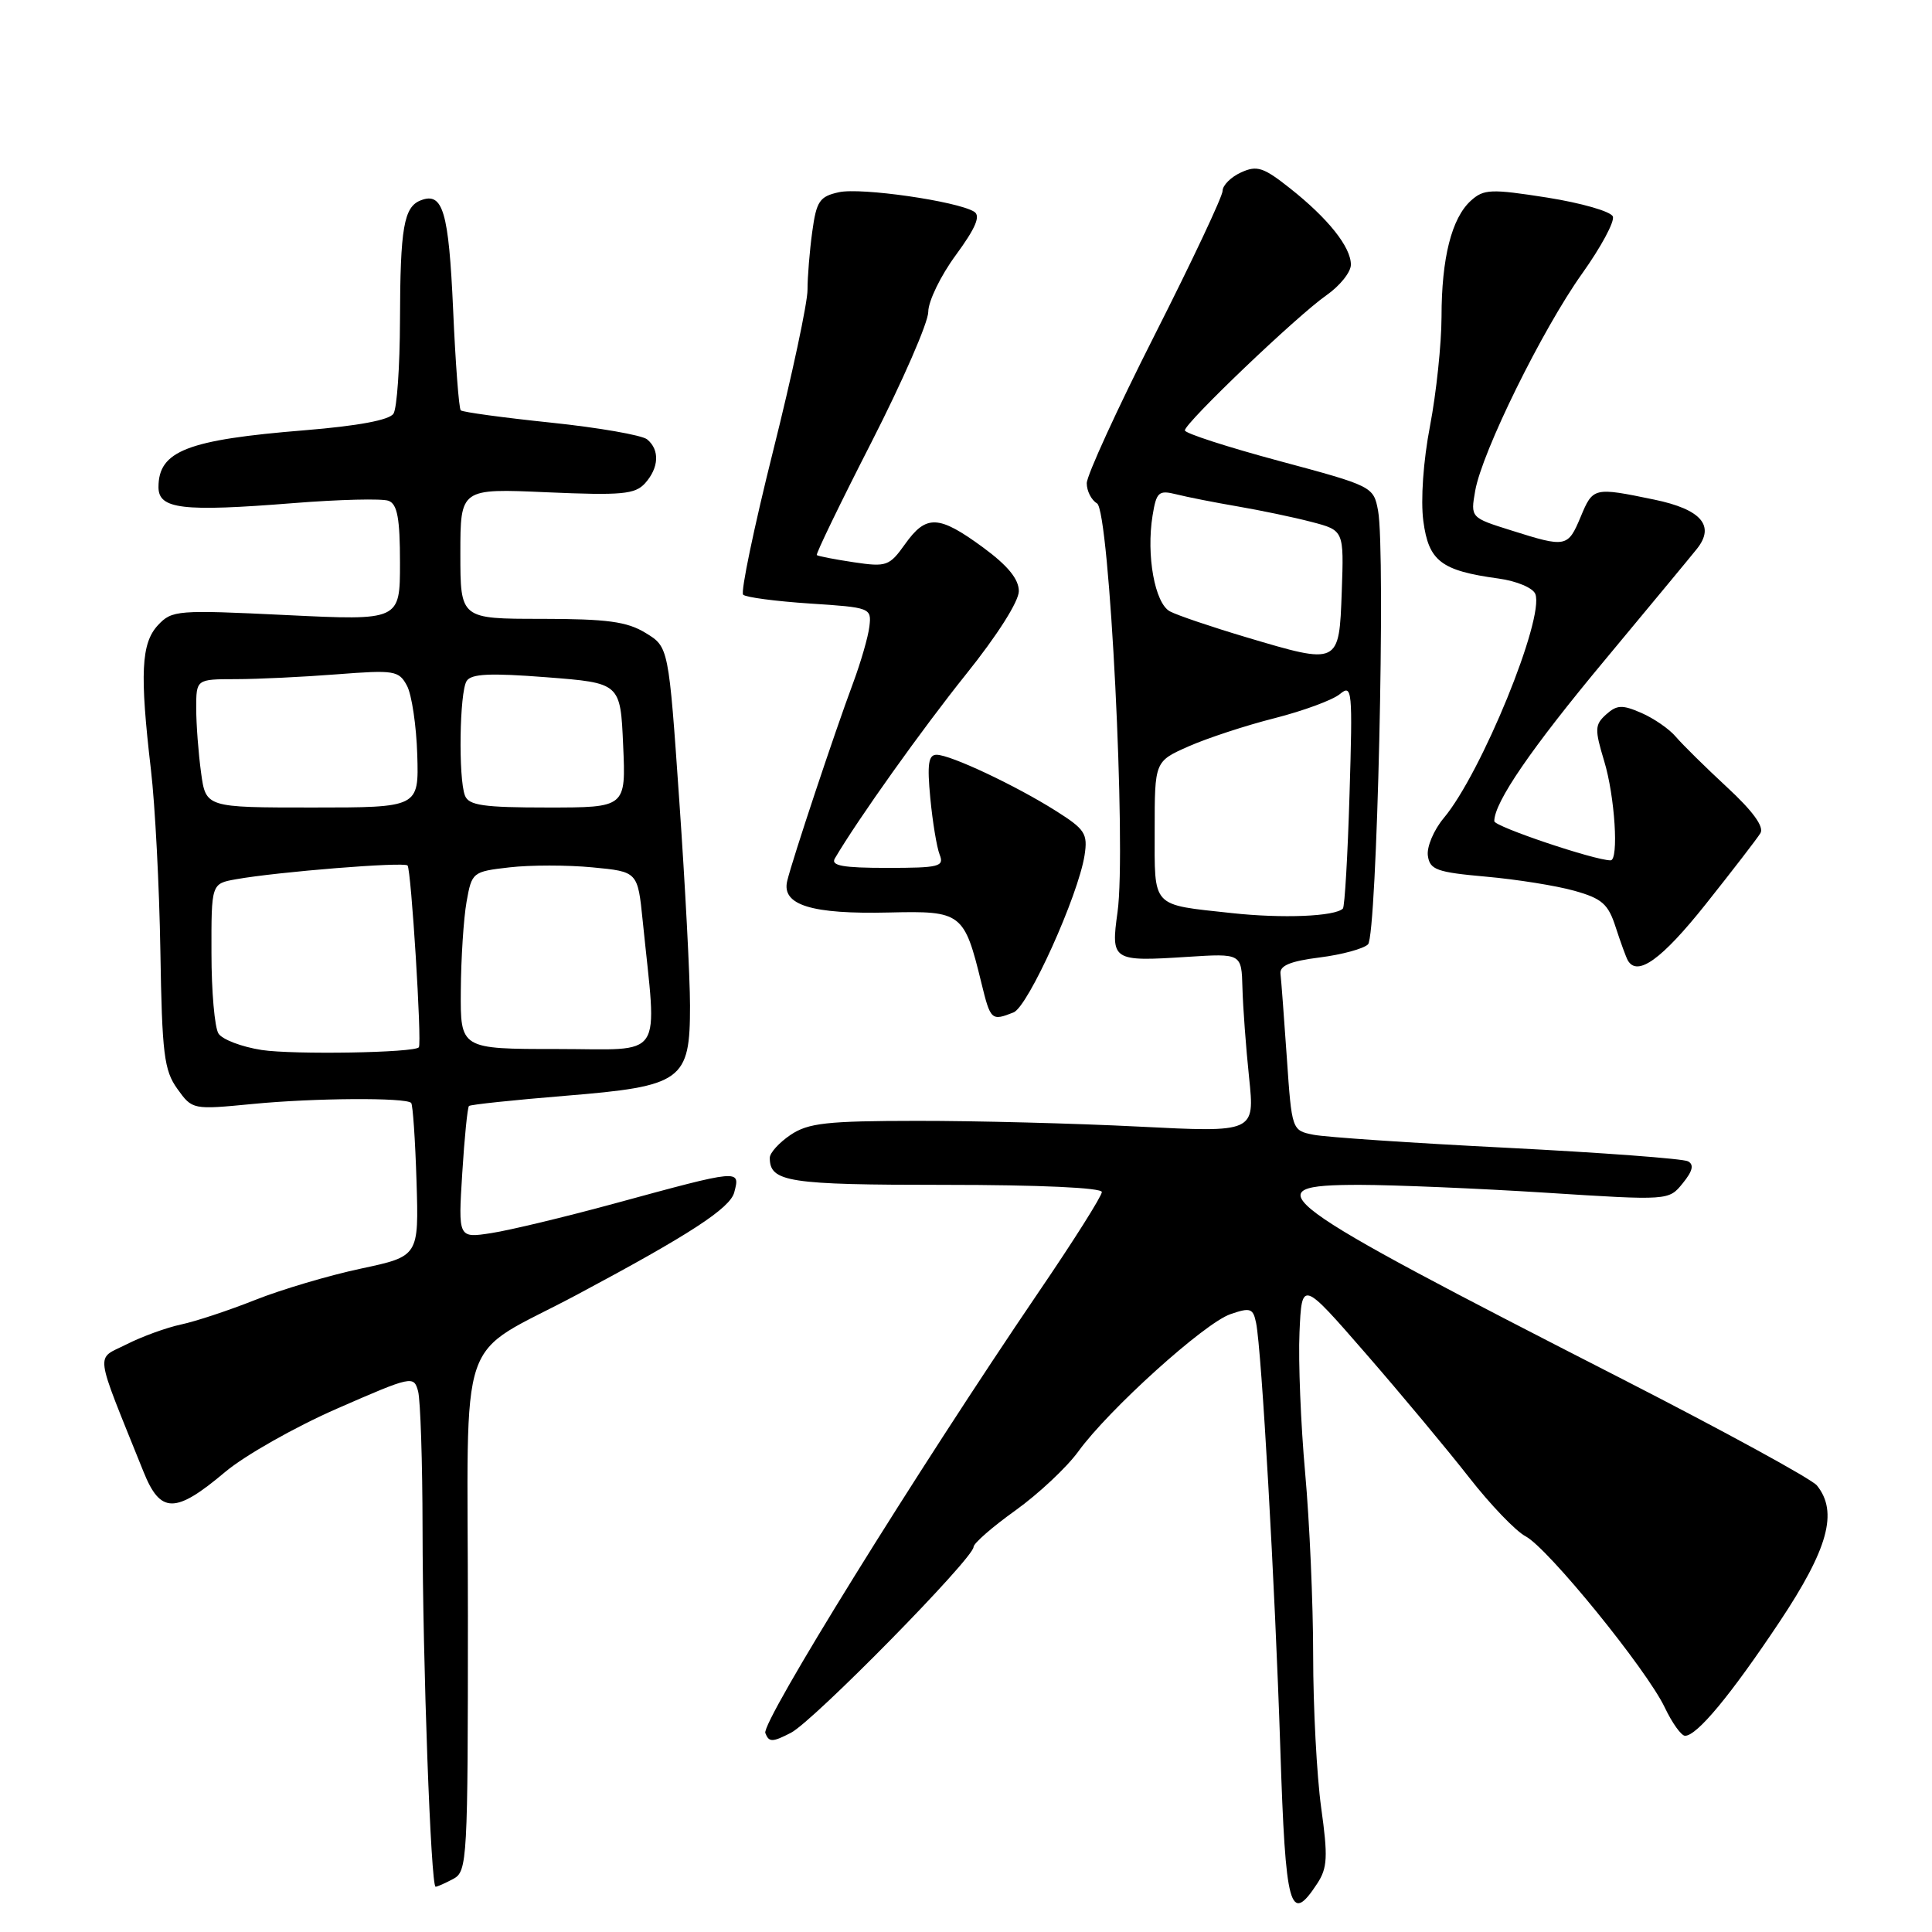 <?xml version="1.0" encoding="UTF-8" standalone="no"?>
<!DOCTYPE svg PUBLIC "-//W3C//DTD SVG 1.1//EN" "http://www.w3.org/Graphics/SVG/1.1/DTD/svg11.dtd" >
<svg xmlns="http://www.w3.org/2000/svg" xmlns:xlink="http://www.w3.org/1999/xlink" version="1.1" viewBox="0 0 256 256">
 <g >
 <path fill="currentColor"
d=" M 174.54 249.58 C 175.90 247.51 175.97 246.03 175.06 239.51 C 174.48 235.30 174.00 226.23 174.00 219.35 C 174.00 212.47 173.52 201.59 172.94 195.17 C 172.36 188.75 172.02 180.37 172.19 176.55 C 172.50 169.61 172.50 169.61 181.00 179.38 C 185.68 184.76 191.81 192.12 194.64 195.74 C 197.47 199.37 200.85 202.89 202.15 203.57 C 205.11 205.12 218.19 221.21 220.59 226.25 C 221.57 228.31 222.78 230.00 223.28 230.00 C 224.86 230.00 229.32 224.62 235.78 214.93 C 242.24 205.23 243.59 200.35 240.75 196.83 C 240.06 195.98 228.47 189.65 215.00 182.75 C 168.04 158.74 165.68 157.00 180.18 157.00 C 184.75 157.01 195.84 157.47 204.81 158.04 C 221.12 159.08 221.12 159.08 222.97 156.79 C 224.29 155.17 224.49 154.32 223.67 153.88 C 223.02 153.53 212.24 152.73 199.71 152.09 C 187.17 151.46 175.63 150.68 174.04 150.36 C 171.18 149.79 171.17 149.76 170.51 140.14 C 170.14 134.84 169.77 129.83 169.67 129.02 C 169.55 127.95 170.97 127.36 174.85 126.87 C 177.80 126.50 180.69 125.71 181.27 125.13 C 182.46 123.94 183.62 73.14 182.60 67.66 C 182.00 64.47 181.87 64.40 169.50 61.08 C 162.62 59.23 157.00 57.41 157.00 57.03 C 157.00 56.04 171.91 41.80 175.75 39.13 C 177.54 37.88 179.00 36.06 179.00 35.07 C 179.00 32.73 175.98 28.94 170.92 24.94 C 167.41 22.16 166.56 21.88 164.44 22.85 C 163.10 23.46 162.00 24.56 162.00 25.29 C 162.00 26.02 157.95 34.62 153.00 44.39 C 148.05 54.16 144.00 63.00 144.00 64.03 C 144.00 65.06 144.61 66.26 145.36 66.70 C 147.02 67.68 149.26 112.37 148.08 120.85 C 147.18 127.30 147.39 127.43 157.31 126.79 C 164.51 126.33 164.51 126.33 164.63 130.92 C 164.70 133.44 165.09 138.78 165.51 142.78 C 166.27 150.06 166.27 150.06 150.89 149.28 C 142.42 148.85 129.20 148.51 121.50 148.52 C 109.55 148.53 107.10 148.80 104.75 150.38 C 103.24 151.40 102.00 152.76 102.00 153.42 C 102.00 156.63 104.41 157.00 125.20 157.00 C 137.72 157.00 146.00 157.38 146.00 157.95 C 146.00 158.48 142.24 164.44 137.63 171.20 C 121.49 194.94 100.86 228.21 101.41 229.64 C 101.89 230.88 102.35 230.87 104.81 229.60 C 107.81 228.04 129.00 206.48 129.00 204.98 C 129.00 204.50 131.50 202.32 134.55 200.14 C 137.60 197.95 141.35 194.44 142.88 192.33 C 146.91 186.77 159.56 175.35 163.02 174.14 C 165.68 173.22 166.04 173.34 166.44 175.30 C 167.17 178.86 168.94 209.91 169.65 231.75 C 170.34 253.01 170.92 255.11 174.54 249.58 Z  M 60.07 248.96 C 61.92 247.97 62.00 246.52 62.00 214.03 C 62.00 175.03 60.23 180.21 76.50 171.53 C 91.38 163.59 96.74 160.10 97.29 158.00 C 98.10 154.92 98.16 154.91 81.50 159.45 C 74.90 161.25 67.52 163.02 65.11 163.39 C 60.71 164.07 60.71 164.07 61.25 155.47 C 61.54 150.75 61.95 146.73 62.14 146.55 C 62.34 146.36 68.07 145.76 74.88 145.20 C 90.45 143.93 91.44 143.22 91.43 133.25 C 91.43 129.54 90.79 117.33 90.01 106.11 C 88.60 85.73 88.60 85.73 85.55 83.87 C 83.08 82.36 80.47 82.01 71.75 82.00 C 61.00 82.00 61.00 82.00 61.00 73.36 C 61.00 64.72 61.00 64.72 72.47 65.23 C 82.39 65.66 84.14 65.50 85.47 64.04 C 87.32 61.98 87.44 59.61 85.75 58.22 C 85.06 57.66 79.33 56.66 73.00 56.00 C 66.67 55.34 61.30 54.61 61.05 54.37 C 60.81 54.13 60.35 48.12 60.04 41.00 C 59.46 28.04 58.69 25.41 55.77 26.54 C 53.51 27.40 53.03 30.14 53.00 42.50 C 52.98 48.55 52.60 54.09 52.14 54.81 C 51.60 55.66 47.47 56.43 40.40 57.01 C 24.81 58.27 21.00 59.75 21.00 64.55 C 21.00 67.46 24.14 67.84 38.82 66.67 C 44.96 66.18 50.66 66.04 51.49 66.36 C 52.65 66.80 53.00 68.69 53.00 74.58 C 53.00 82.23 53.00 82.23 37.93 81.50 C 23.48 80.80 22.79 80.85 20.93 82.84 C 18.70 85.24 18.51 89.25 20.00 102.00 C 20.55 106.67 21.11 117.47 21.25 126.00 C 21.47 139.67 21.74 141.83 23.50 144.28 C 25.49 147.05 25.52 147.05 33.50 146.28 C 41.60 145.49 53.75 145.41 54.48 146.14 C 54.70 146.36 55.02 151.02 55.19 156.50 C 55.50 166.46 55.50 166.46 47.81 168.10 C 43.58 169.00 37.28 170.87 33.81 172.25 C 30.34 173.63 25.93 175.09 24.00 175.50 C 22.07 175.91 18.82 177.09 16.77 178.13 C 12.62 180.23 12.40 178.56 19.01 195.00 C 21.26 200.61 23.23 200.61 29.84 195.04 C 32.43 192.86 39.10 189.08 44.68 186.64 C 54.59 182.31 54.83 182.25 55.40 184.35 C 55.71 185.53 55.98 193.70 55.99 202.50 C 56.01 220.35 57.09 250.00 57.72 250.00 C 57.95 250.00 59.00 249.53 60.07 248.96 Z  M 134.30 134.15 C 136.23 133.39 142.87 118.68 143.71 113.33 C 144.15 110.46 143.78 109.89 139.90 107.44 C 134.56 104.07 125.96 100.02 124.11 100.01 C 123.02 100.00 122.84 101.25 123.27 105.75 C 123.57 108.91 124.13 112.29 124.51 113.25 C 125.14 114.83 124.45 115.00 117.55 115.00 C 111.69 115.00 110.06 114.71 110.62 113.75 C 113.70 108.51 122.20 96.59 128.01 89.34 C 132.13 84.21 135.00 79.69 135.00 78.33 C 135.00 76.73 133.54 74.95 130.25 72.53 C 124.38 68.23 122.73 68.16 119.93 72.09 C 117.85 75.01 117.47 75.15 113.12 74.50 C 110.58 74.12 108.38 73.69 108.23 73.55 C 108.08 73.41 111.34 66.67 115.48 58.58 C 119.61 50.49 123.00 42.72 123.00 41.32 C 123.00 39.92 124.64 36.53 126.66 33.79 C 129.28 30.21 129.97 28.60 129.08 28.05 C 126.83 26.66 114.09 24.82 111.16 25.47 C 108.60 26.03 108.18 26.65 107.63 30.69 C 107.28 33.21 107.00 36.68 107.00 38.39 C 107.01 40.10 104.95 49.75 102.42 59.84 C 99.90 69.92 98.12 78.46 98.47 78.80 C 98.82 79.15 102.79 79.67 107.30 79.97 C 115.34 80.49 115.49 80.55 115.20 83.00 C 115.04 84.38 114.06 87.75 113.04 90.50 C 110.59 97.06 104.99 113.89 104.31 116.73 C 103.54 119.93 107.54 121.16 117.85 120.91 C 127.42 120.68 127.77 120.95 130.04 130.25 C 131.25 135.20 131.37 135.31 134.30 134.15 Z  M 226.00 119.83 C 229.57 115.34 232.85 111.09 233.27 110.39 C 233.77 109.55 232.24 107.45 228.84 104.31 C 225.98 101.66 222.94 98.66 222.07 97.64 C 221.21 96.61 219.15 95.19 217.50 94.47 C 214.95 93.36 214.25 93.39 212.82 94.67 C 211.31 96.03 211.29 96.63 212.56 100.84 C 213.98 105.49 214.52 114.00 213.41 114.00 C 211.29 114.00 198.00 109.52 198.00 108.81 C 198.00 106.31 202.87 99.20 212.65 87.46 C 218.62 80.28 224.10 73.67 224.83 72.75 C 227.31 69.67 225.43 67.49 219.19 66.20 C 211.17 64.54 211.08 64.56 209.44 68.50 C 207.75 72.53 207.51 72.58 200.27 70.29 C 194.85 68.59 194.85 68.59 195.47 65.04 C 196.36 59.91 204.37 43.64 209.64 36.25 C 212.13 32.76 213.97 29.35 213.71 28.69 C 213.46 28.02 209.54 26.90 205.01 26.18 C 197.54 25.01 196.61 25.05 194.90 26.59 C 192.35 28.90 191.01 34.19 191.01 42.00 C 191.00 45.58 190.32 52.06 189.49 56.41 C 188.59 61.07 188.23 66.26 188.60 69.05 C 189.31 74.36 190.95 75.62 198.57 76.66 C 200.97 76.99 203.13 77.90 203.44 78.71 C 204.67 81.92 196.29 102.45 191.31 108.39 C 189.98 109.98 189.03 112.23 189.20 113.39 C 189.46 115.25 190.38 115.58 196.89 116.16 C 200.96 116.52 206.23 117.36 208.60 118.03 C 212.28 119.06 213.10 119.78 214.09 122.87 C 214.74 124.87 215.46 126.84 215.69 127.25 C 216.95 129.46 220.18 127.14 226.00 119.83 Z  M 163.23 120.99 C 152.46 119.82 153.00 120.40 153.00 109.98 C 153.00 100.89 153.00 100.89 157.49 98.90 C 159.96 97.81 165.09 96.12 168.90 95.16 C 172.70 94.19 176.59 92.76 177.54 91.97 C 179.17 90.62 179.24 91.39 178.82 105.24 C 178.58 113.33 178.18 120.15 177.94 120.39 C 176.88 121.44 169.93 121.72 163.23 120.99 Z  M 165.14 84.44 C 160.54 83.07 155.99 81.53 155.02 81.01 C 153.02 79.94 151.87 73.59 152.72 68.32 C 153.23 65.18 153.53 64.92 155.87 65.50 C 157.29 65.86 160.94 66.58 163.98 67.10 C 167.01 67.62 171.43 68.54 173.79 69.16 C 178.08 70.28 178.08 70.28 177.79 78.39 C 177.44 88.12 177.46 88.11 165.14 84.44 Z  M 34.68 139.13 C 32.03 138.72 29.45 137.74 28.95 136.95 C 28.44 136.15 28.02 131.36 28.02 126.30 C 28.00 117.09 28.00 117.09 31.25 116.51 C 36.78 115.52 53.47 114.18 54.00 114.68 C 54.48 115.14 55.92 138.22 55.50 138.77 C 54.95 139.50 38.91 139.77 34.68 139.13 Z  M 61.06 131.25 C 61.09 126.99 61.43 121.70 61.82 119.50 C 62.52 115.57 62.61 115.49 67.51 114.93 C 70.26 114.61 75.20 114.61 78.50 114.93 C 84.50 115.50 84.50 115.50 85.16 122.00 C 87.06 140.80 88.26 139.00 73.85 139.00 C 61.00 139.00 61.00 139.00 61.06 131.25 Z  M 26.64 102.36 C 26.29 99.81 26.00 95.98 26.00 93.86 C 26.00 90.00 26.00 90.00 31.25 89.99 C 34.14 89.99 40.16 89.70 44.64 89.35 C 52.27 88.76 52.85 88.85 53.93 90.87 C 54.56 92.05 55.17 96.16 55.29 100.01 C 55.50 107.00 55.50 107.00 41.39 107.00 C 27.27 107.00 27.27 107.00 26.64 102.36 Z  M 61.61 105.42 C 60.72 103.12 60.89 91.72 61.83 90.24 C 62.44 89.27 64.95 89.16 72.42 89.74 C 82.21 90.50 82.21 90.50 82.57 98.75 C 82.94 107.00 82.94 107.00 72.57 107.00 C 64.05 107.00 62.11 106.72 61.61 105.42 Z "/>
</g>
</svg>